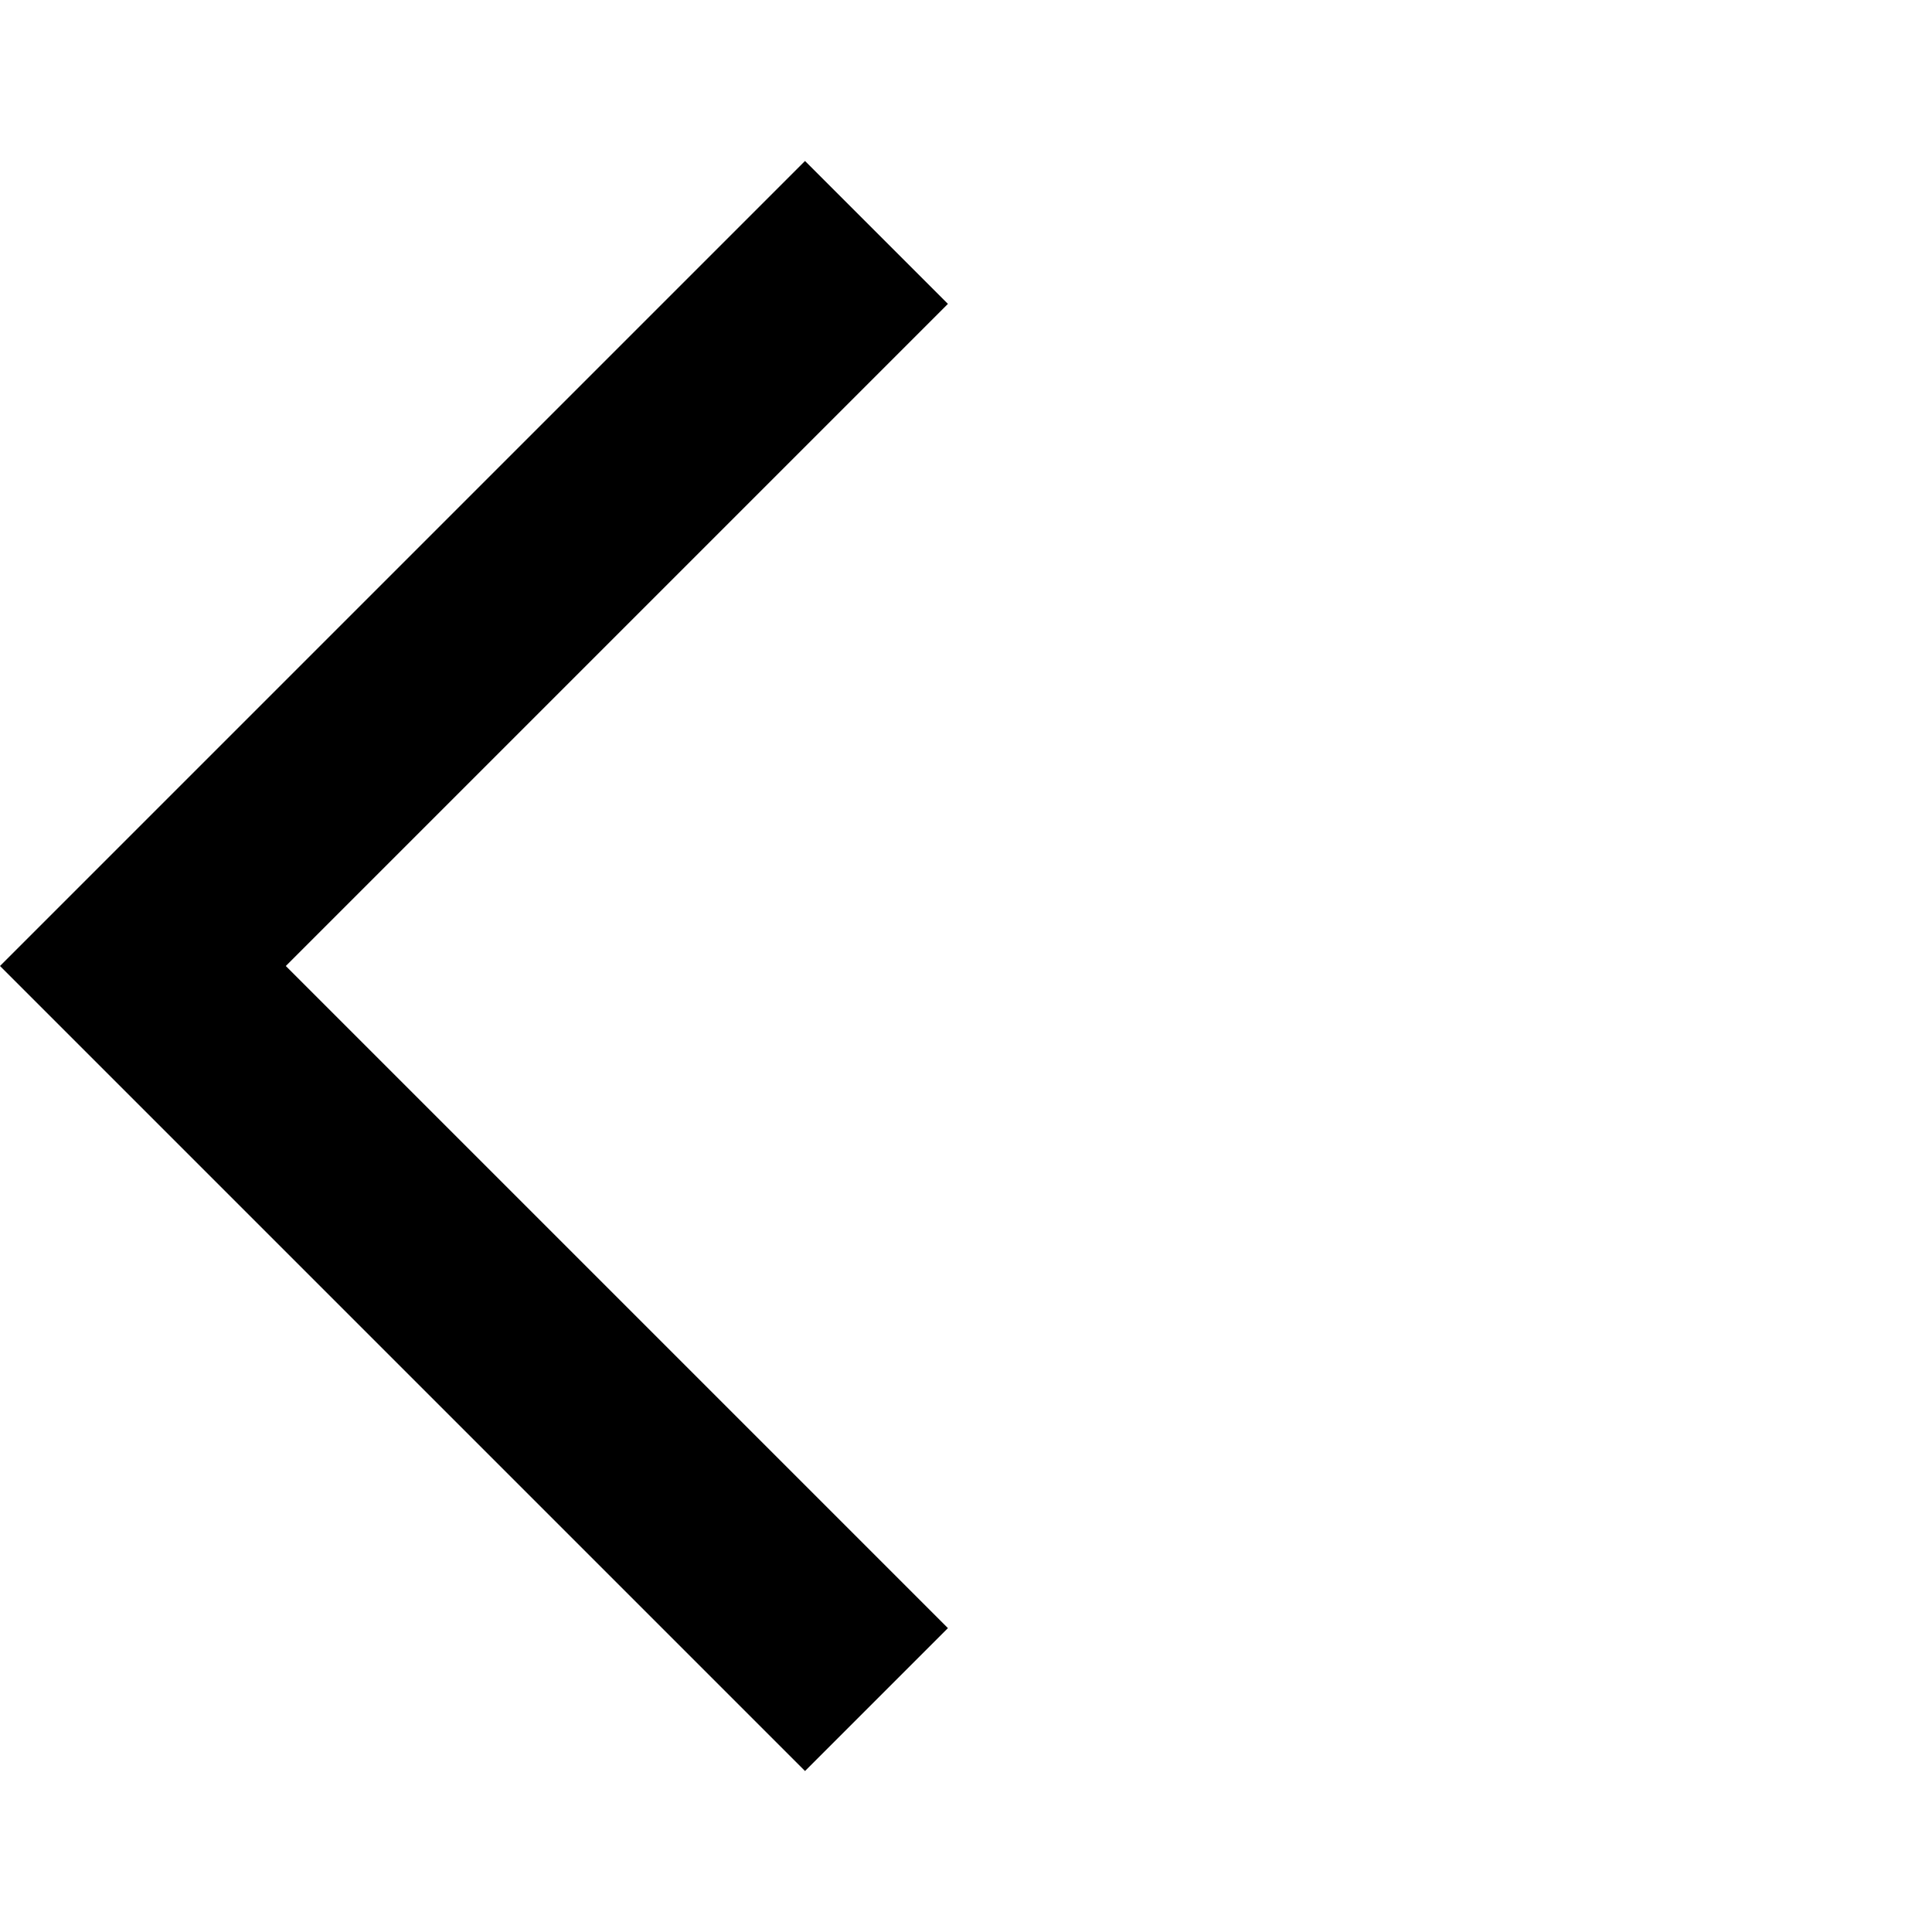 <svg width="28" height="28" viewBox="0 0 28 28" fill="none" xmlns="http://www.w3.org/2000/svg">
<g clip-path="url(#clip0_100_6324)">
<path d="M11.667 25.667L0 14L11.667 2.333L13.738 4.404L4.142 14L13.738 23.596L11.667 25.667Z" fill="black"/>
</g>
<defs>
<clipPath id="clip0_100_6324">
<rect width="28" height="28" fill="white"/>
</clipPath>
</defs>
</svg>
